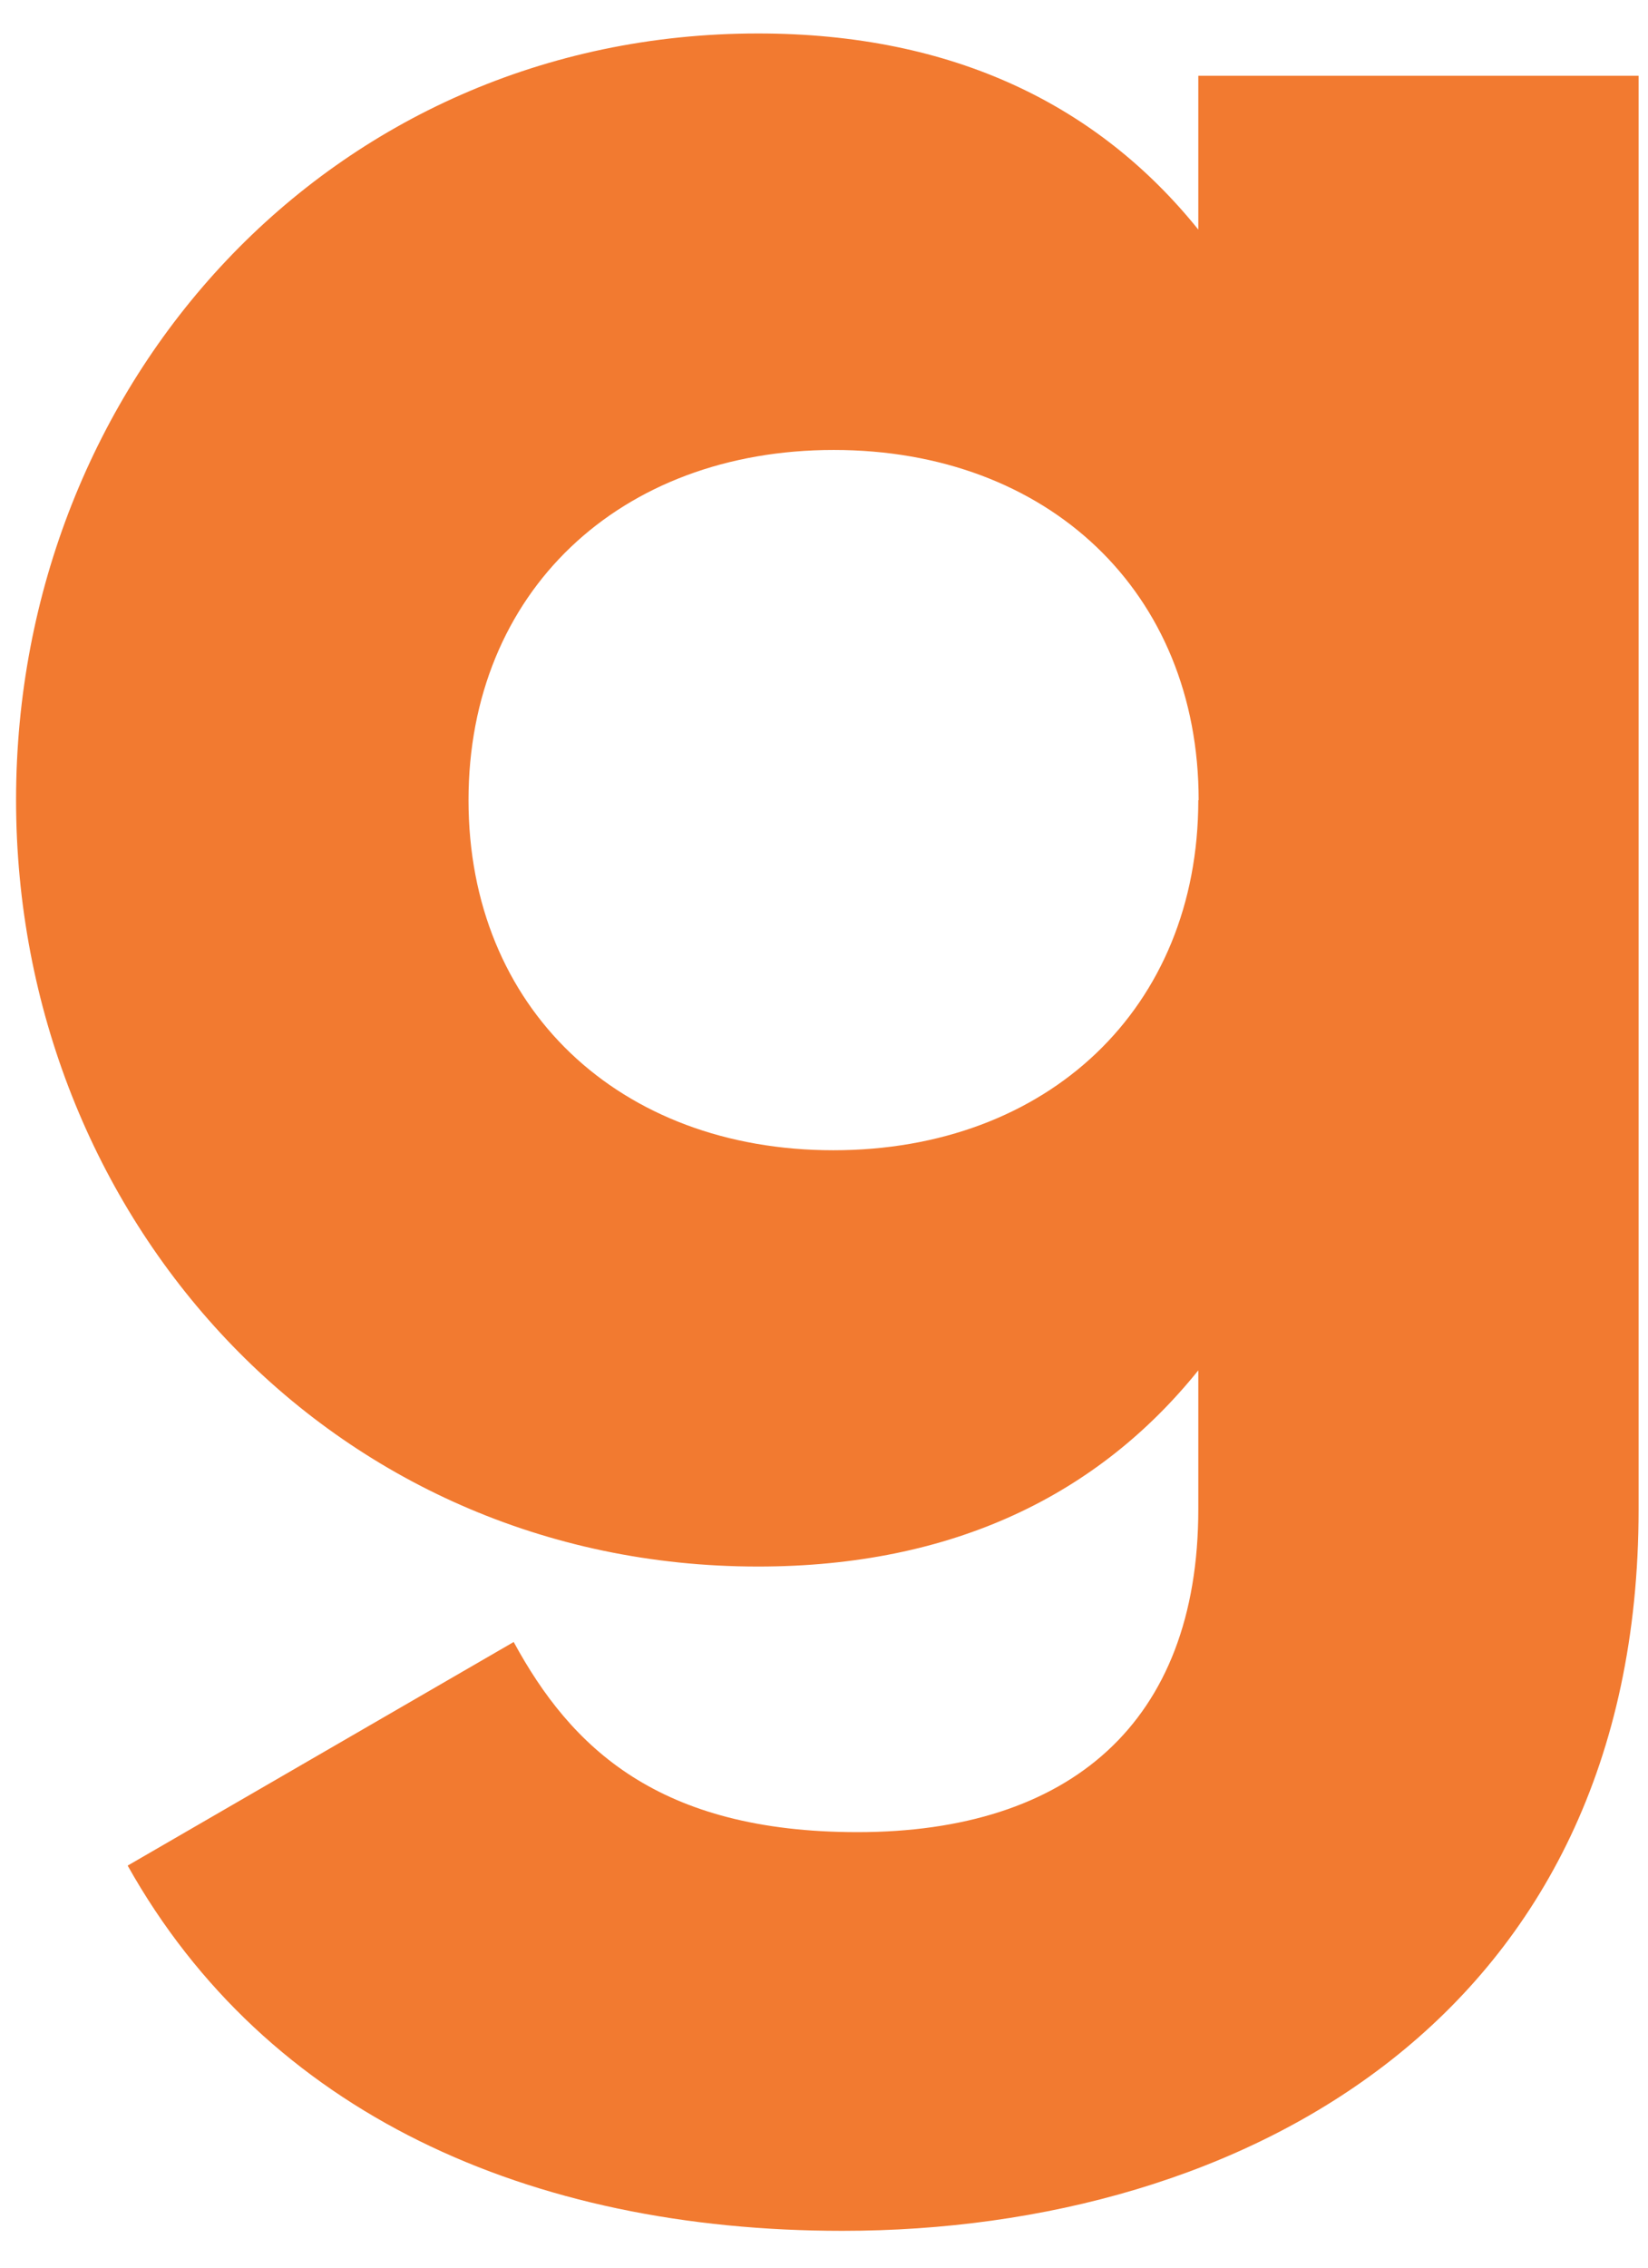 <svg width="24" height="33" viewBox="0 0 24 33" fill="none" xmlns="http://www.w3.org/2000/svg">
<path d="M23.863 1.103V21.966C23.863 29.344 18.111 32.464 12.268 32.464C7.701 32.464 3.879 30.75 1.859 27.149L7.481 23.895C8.315 25.431 9.589 26.662 12.488 26.662C15.568 26.662 17.451 25.08 17.451 21.962V19.942C16.001 21.743 13.893 22.797 11.039 22.797C4.801 22.797 0.234 17.702 0.234 11.64C0.234 5.579 4.801 0.487 11.039 0.487C13.893 0.487 16.001 1.54 17.451 3.341V1.103H23.863ZM17.456 11.644C17.456 8.613 15.261 6.548 12.142 6.548C9.022 6.548 6.823 8.618 6.823 11.644C6.823 14.67 9.018 16.739 12.136 16.739C15.255 16.739 17.451 14.675 17.451 11.644H17.456Z" fill="#F27A30"/>
</svg>

